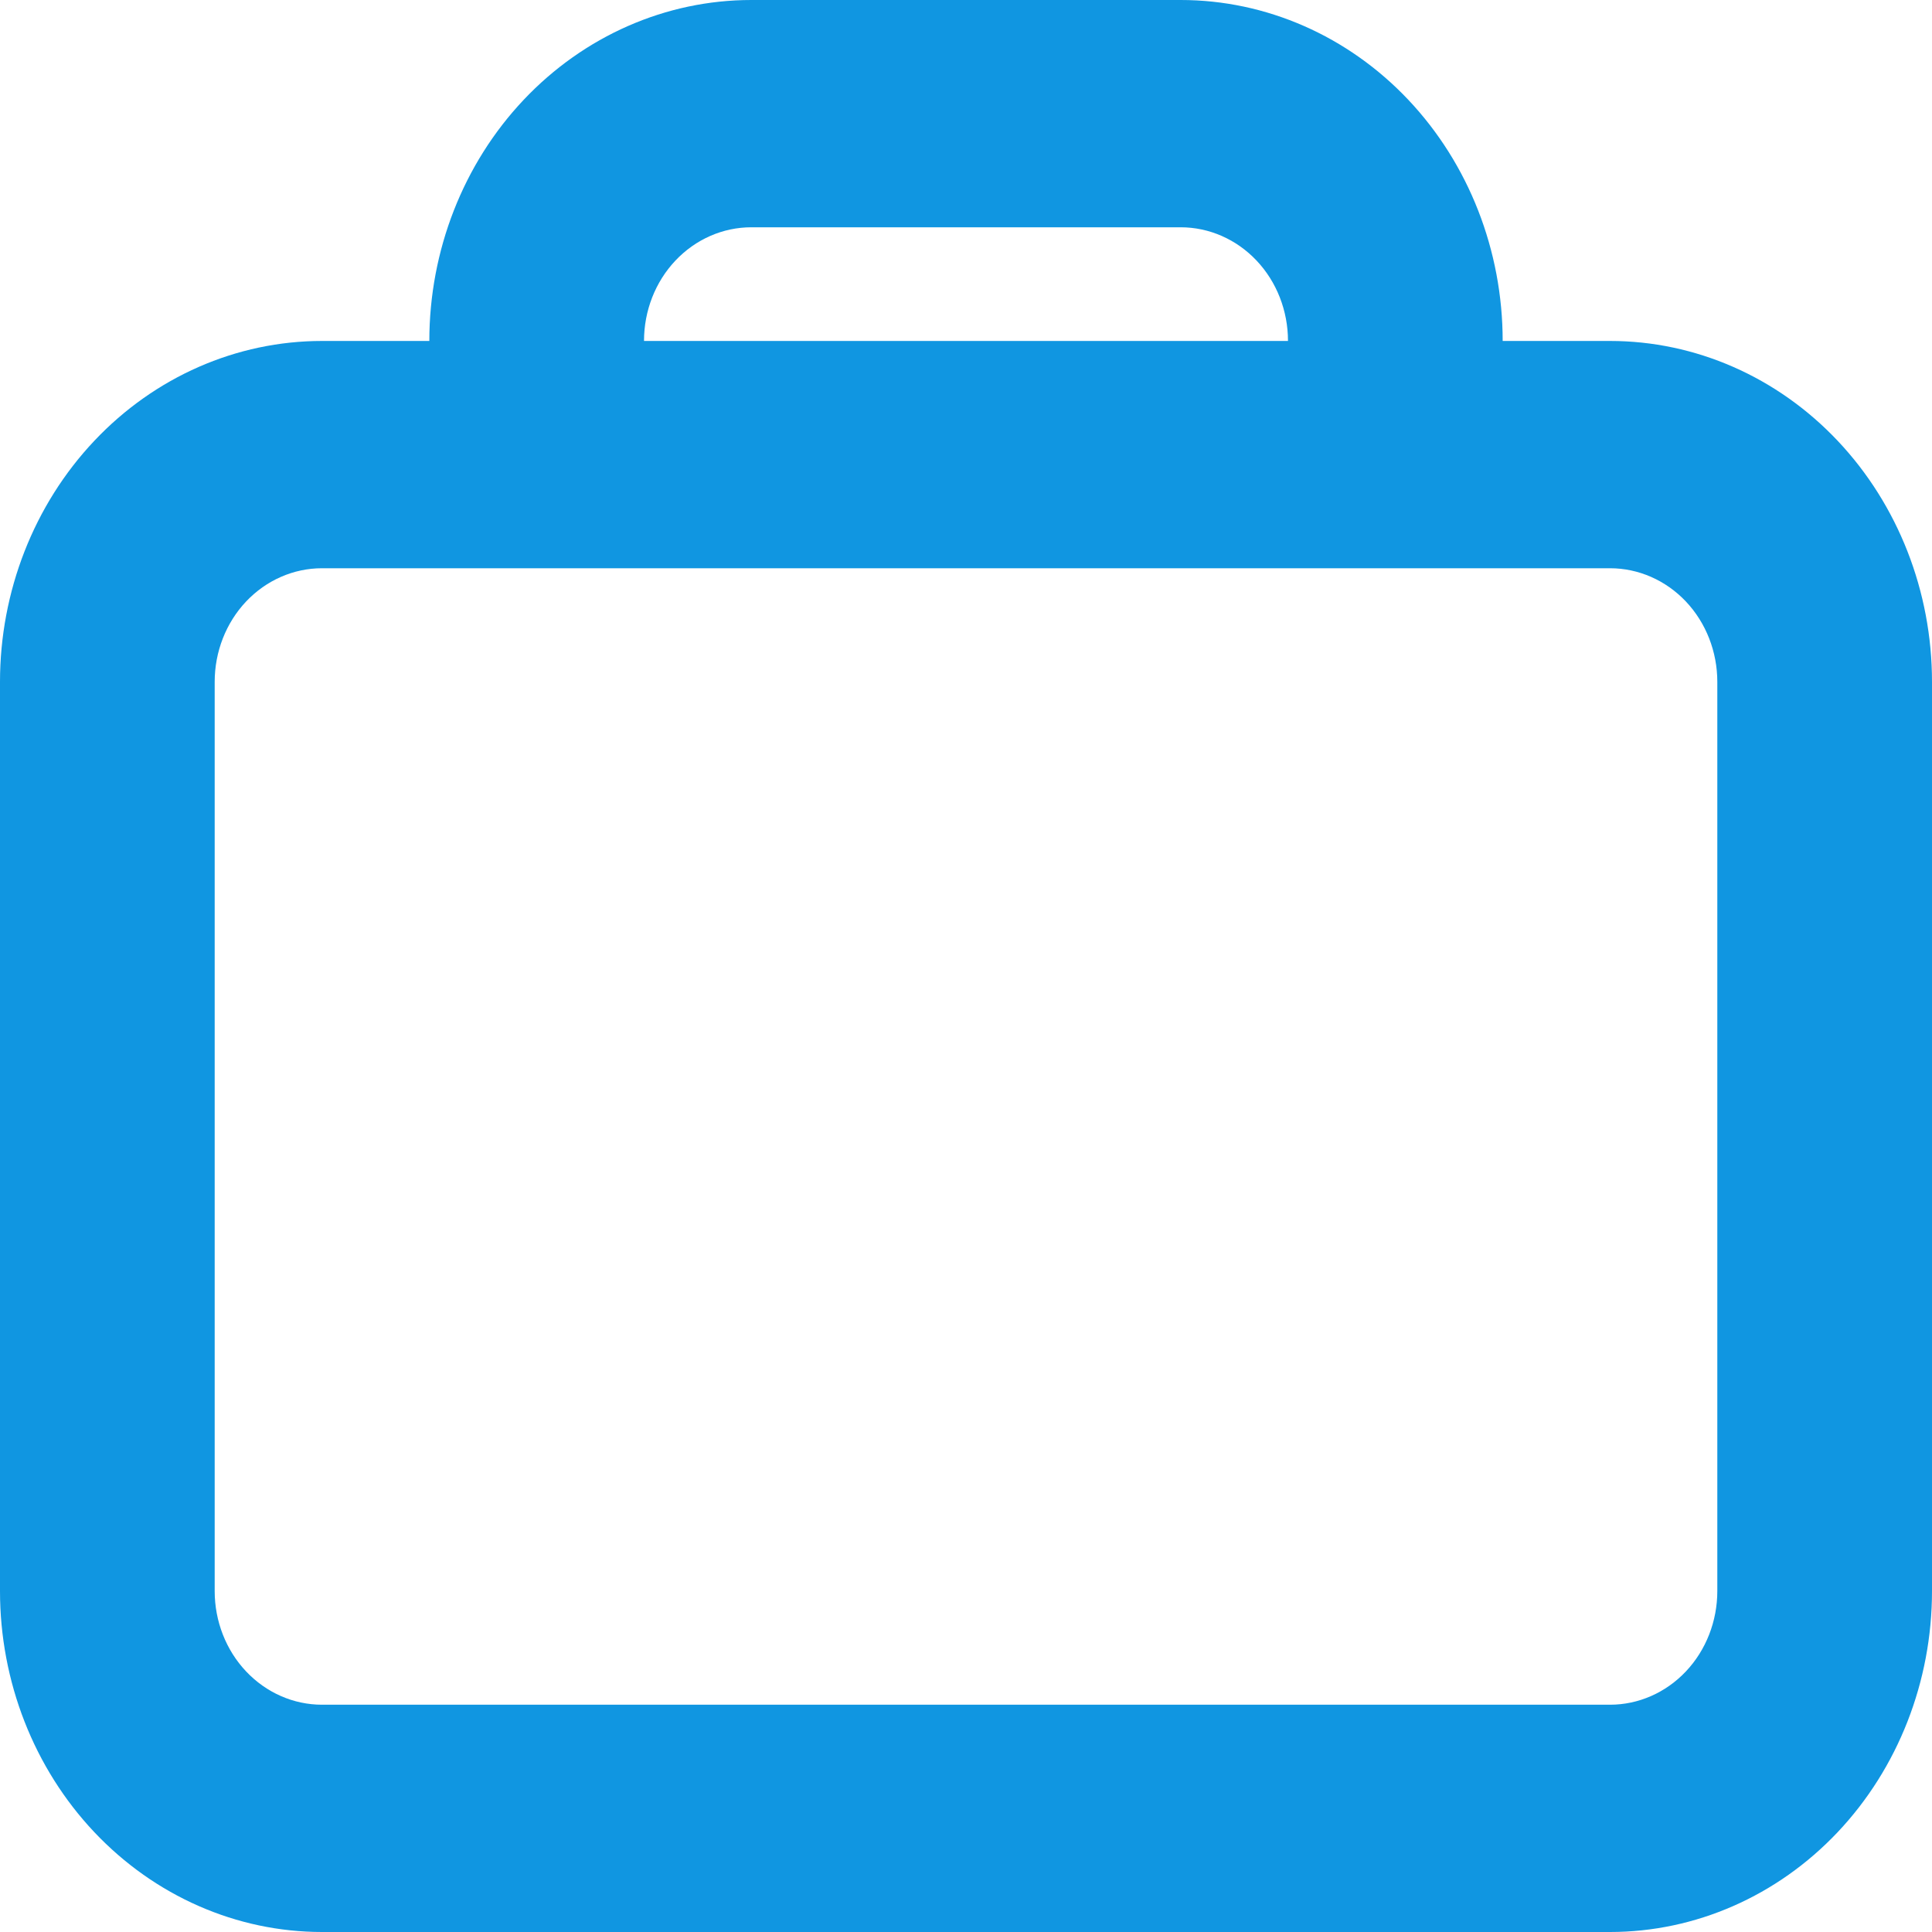 <svg width="50" height="50" viewBox="0 0 50 50" fill="none" xmlns="http://www.w3.org/2000/svg">
<path fill-rule="evenodd" clip-rule="evenodd" d="M38.889 8.824C38.889 6.483 38.011 4.239 36.448 2.584C34.885 0.93 32.766 0 30.556 0H19.444C17.234 0 15.115 0.93 13.552 2.584C11.989 4.239 11.111 6.483 11.111 8.824H8.333C6.123 8.824 4.004 9.753 2.441 11.408C0.878 13.063 0 15.307 0 17.647V41.176C0 43.517 0.878 45.761 2.441 47.416C4.004 49.07 6.123 50 8.333 50H41.667C43.877 50 45.996 49.07 47.559 47.416C49.122 45.761 50 43.517 50 41.176V17.647C50 15.307 49.122 13.063 47.559 11.408C45.996 9.753 43.877 8.824 41.667 8.824H38.889ZM30.556 5.882H19.444C18.708 5.882 18.001 6.192 17.48 6.744C16.959 7.295 16.667 8.043 16.667 8.824H33.333C33.333 8.043 33.041 7.295 32.52 6.744C31.999 6.192 31.292 5.882 30.556 5.882V5.882ZM8.333 14.706H41.667C42.403 14.706 43.11 15.016 43.631 15.567C44.152 16.119 44.444 16.867 44.444 17.647V41.176C44.444 41.956 44.152 42.705 43.631 43.256C43.11 43.808 42.403 44.118 41.667 44.118H8.333C7.597 44.118 6.89 43.808 6.369 43.256C5.848 42.705 5.556 41.956 5.556 41.176V17.647C5.556 16.867 5.848 16.119 6.369 15.567C6.89 15.016 7.597 14.706 8.333 14.706Z" fill="#1096E1"/>
</svg>
